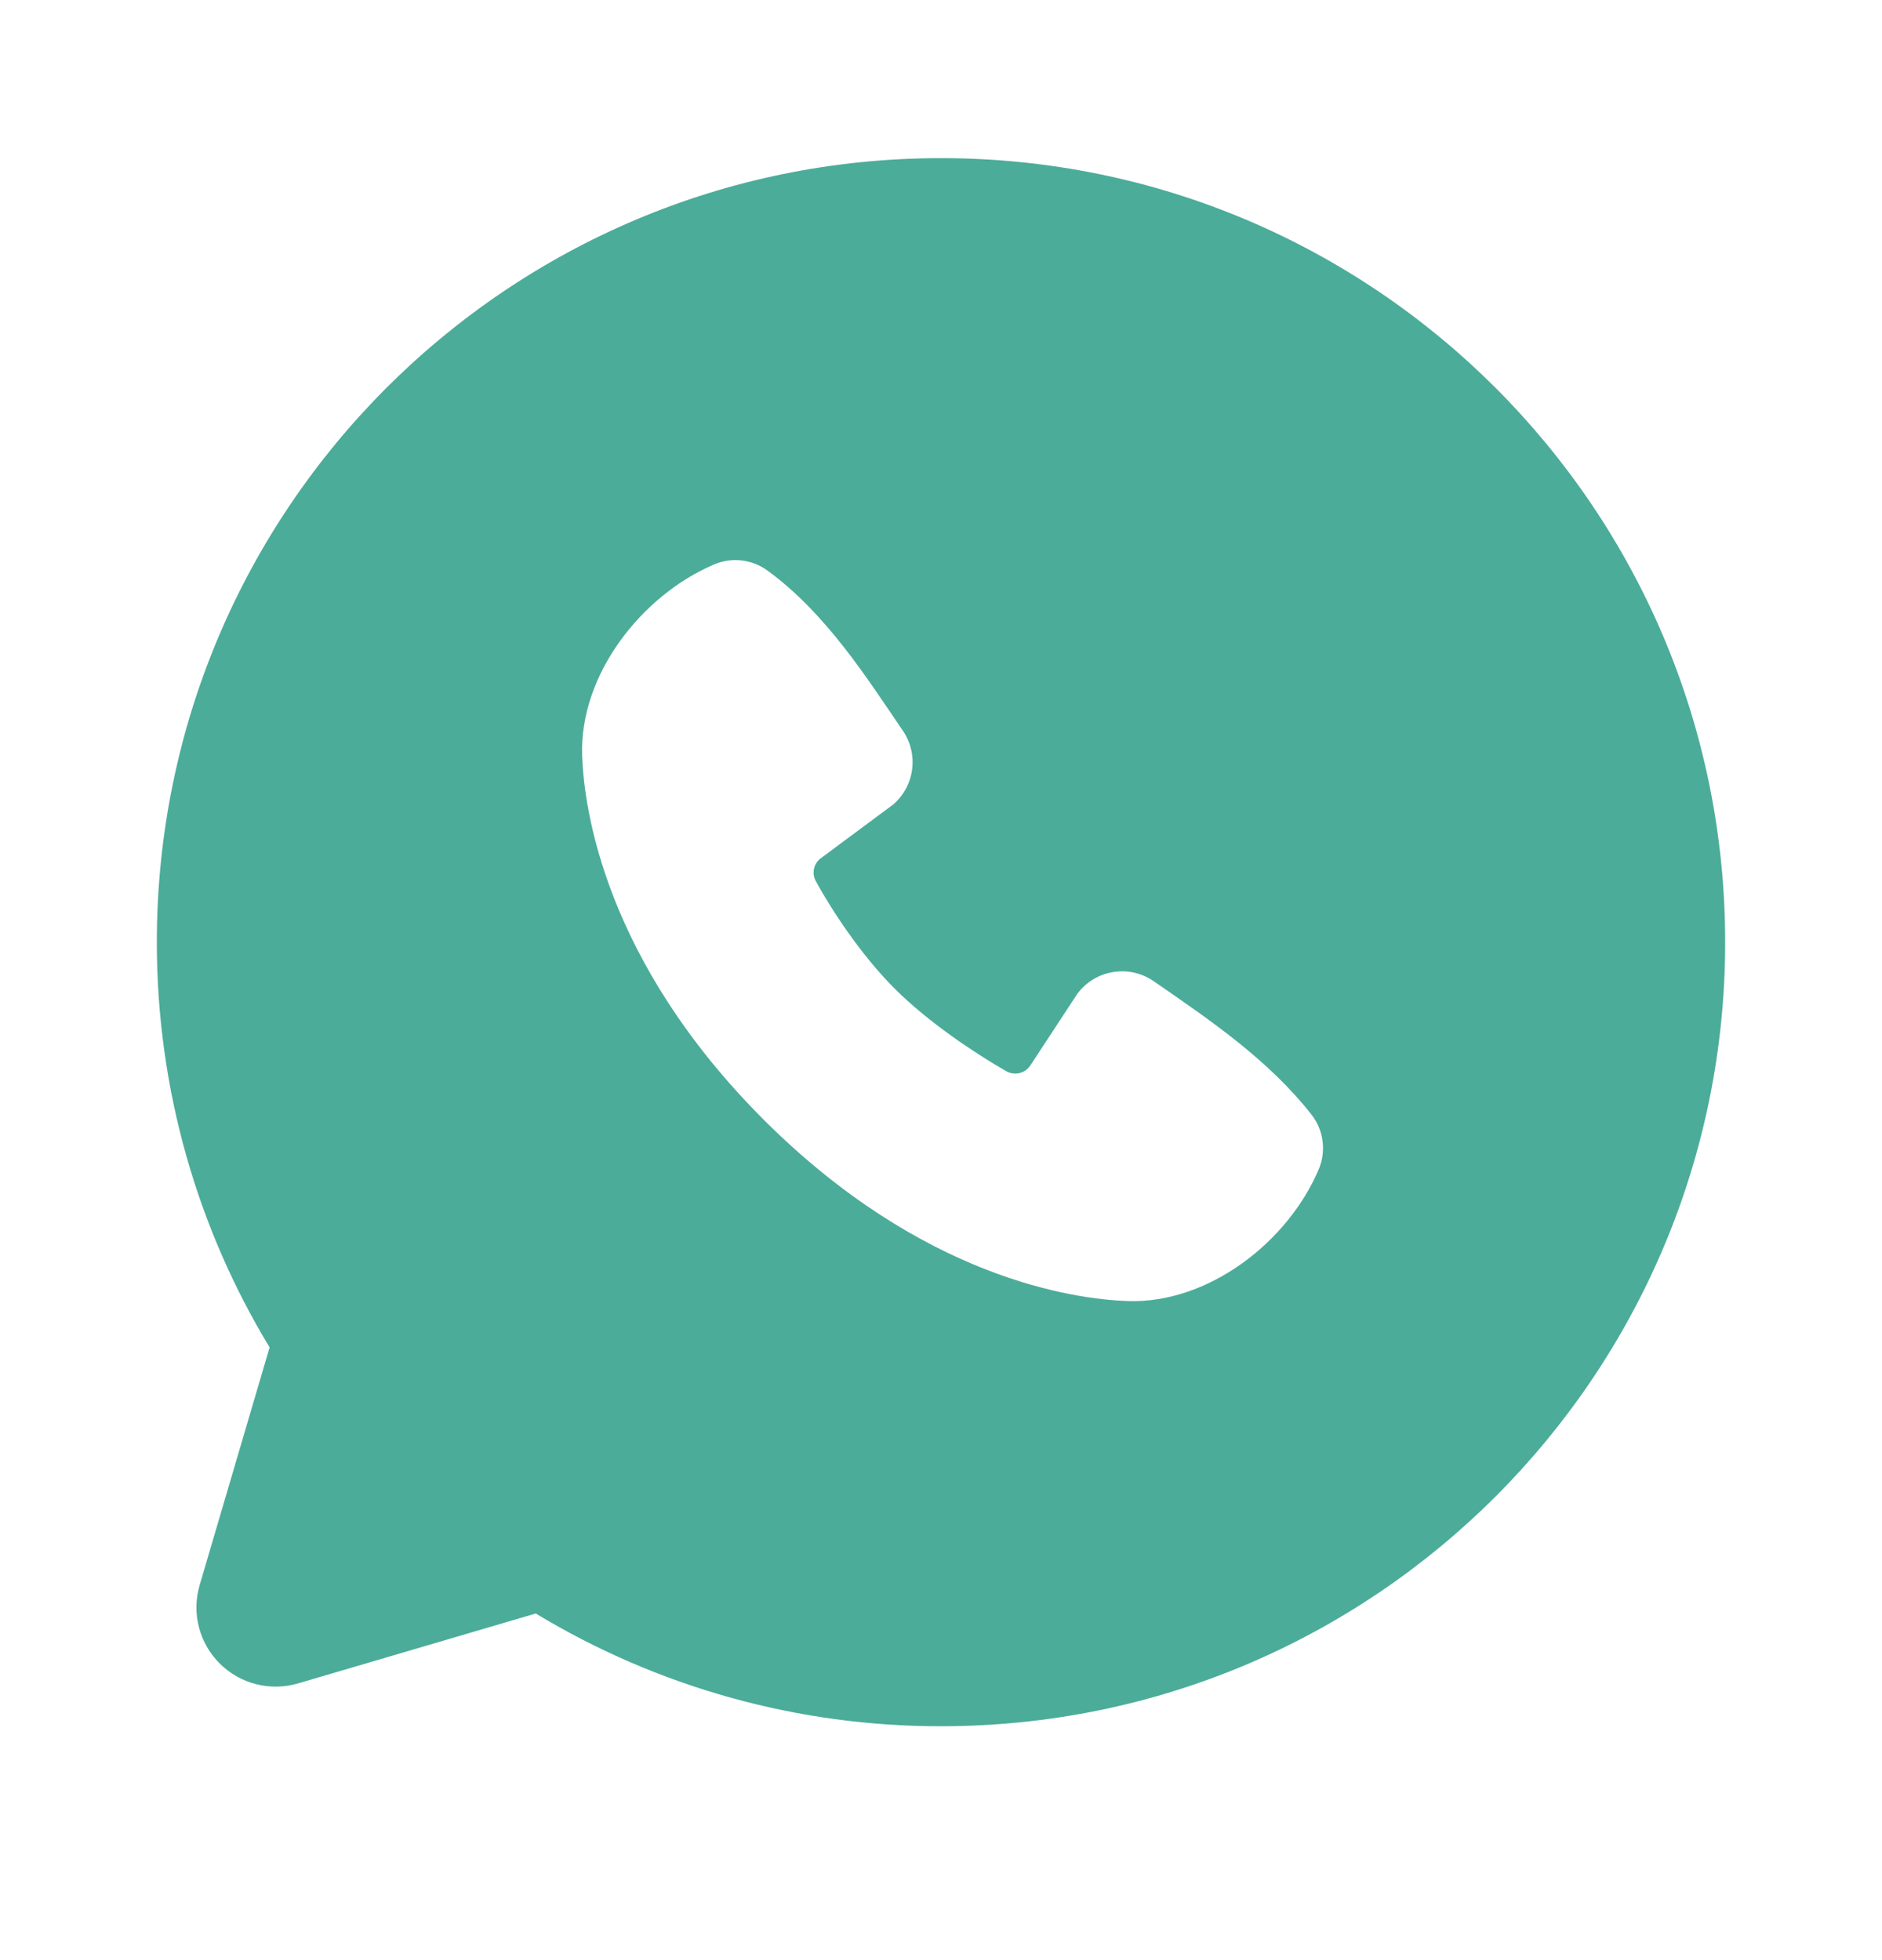 <svg width="24" height="25" viewBox="0 0 24 25" fill="none" xmlns="http://www.w3.org/2000/svg">
<path fill-rule="evenodd" clip-rule="evenodd" d="M12 2.017C6.477 2.017 2 6.494 2 12.017C2 13.907 2.525 15.677 3.438 17.185L2.546 20.217C2.495 20.391 2.491 20.575 2.536 20.751C2.581 20.927 2.672 21.087 2.801 21.216C2.929 21.344 3.09 21.436 3.265 21.48C3.441 21.525 3.626 21.522 3.8 21.471L6.832 20.579C8.391 21.522 10.178 22.019 12 22.017C17.523 22.017 22 17.54 22 12.017C22 6.494 17.523 2.017 12 2.017ZM9.738 14.28C11.761 16.302 13.692 16.569 14.374 16.594C15.411 16.632 16.421 15.84 16.814 14.921C16.864 14.806 16.882 14.681 16.866 14.557C16.851 14.433 16.802 14.316 16.726 14.218C16.178 13.518 15.437 13.015 14.713 12.515C14.562 12.41 14.376 12.368 14.195 12.398C14.013 12.427 13.85 12.526 13.74 12.673L13.14 13.588C13.108 13.637 13.059 13.672 13.003 13.686C12.946 13.7 12.886 13.692 12.835 13.664C12.428 13.431 11.835 13.035 11.409 12.609C10.983 12.183 10.611 11.617 10.402 11.236C10.376 11.187 10.369 11.131 10.381 11.078C10.393 11.024 10.425 10.977 10.469 10.945L11.393 10.259C11.525 10.144 11.61 9.985 11.632 9.811C11.654 9.638 11.612 9.463 11.513 9.319C11.065 8.663 10.543 7.829 9.786 7.276C9.688 7.205 9.574 7.161 9.454 7.148C9.334 7.134 9.213 7.153 9.102 7.201C8.182 7.595 7.386 8.605 7.424 9.644C7.449 10.326 7.716 12.257 9.738 14.28Z" fill="#4BAC99"/>
</svg>
